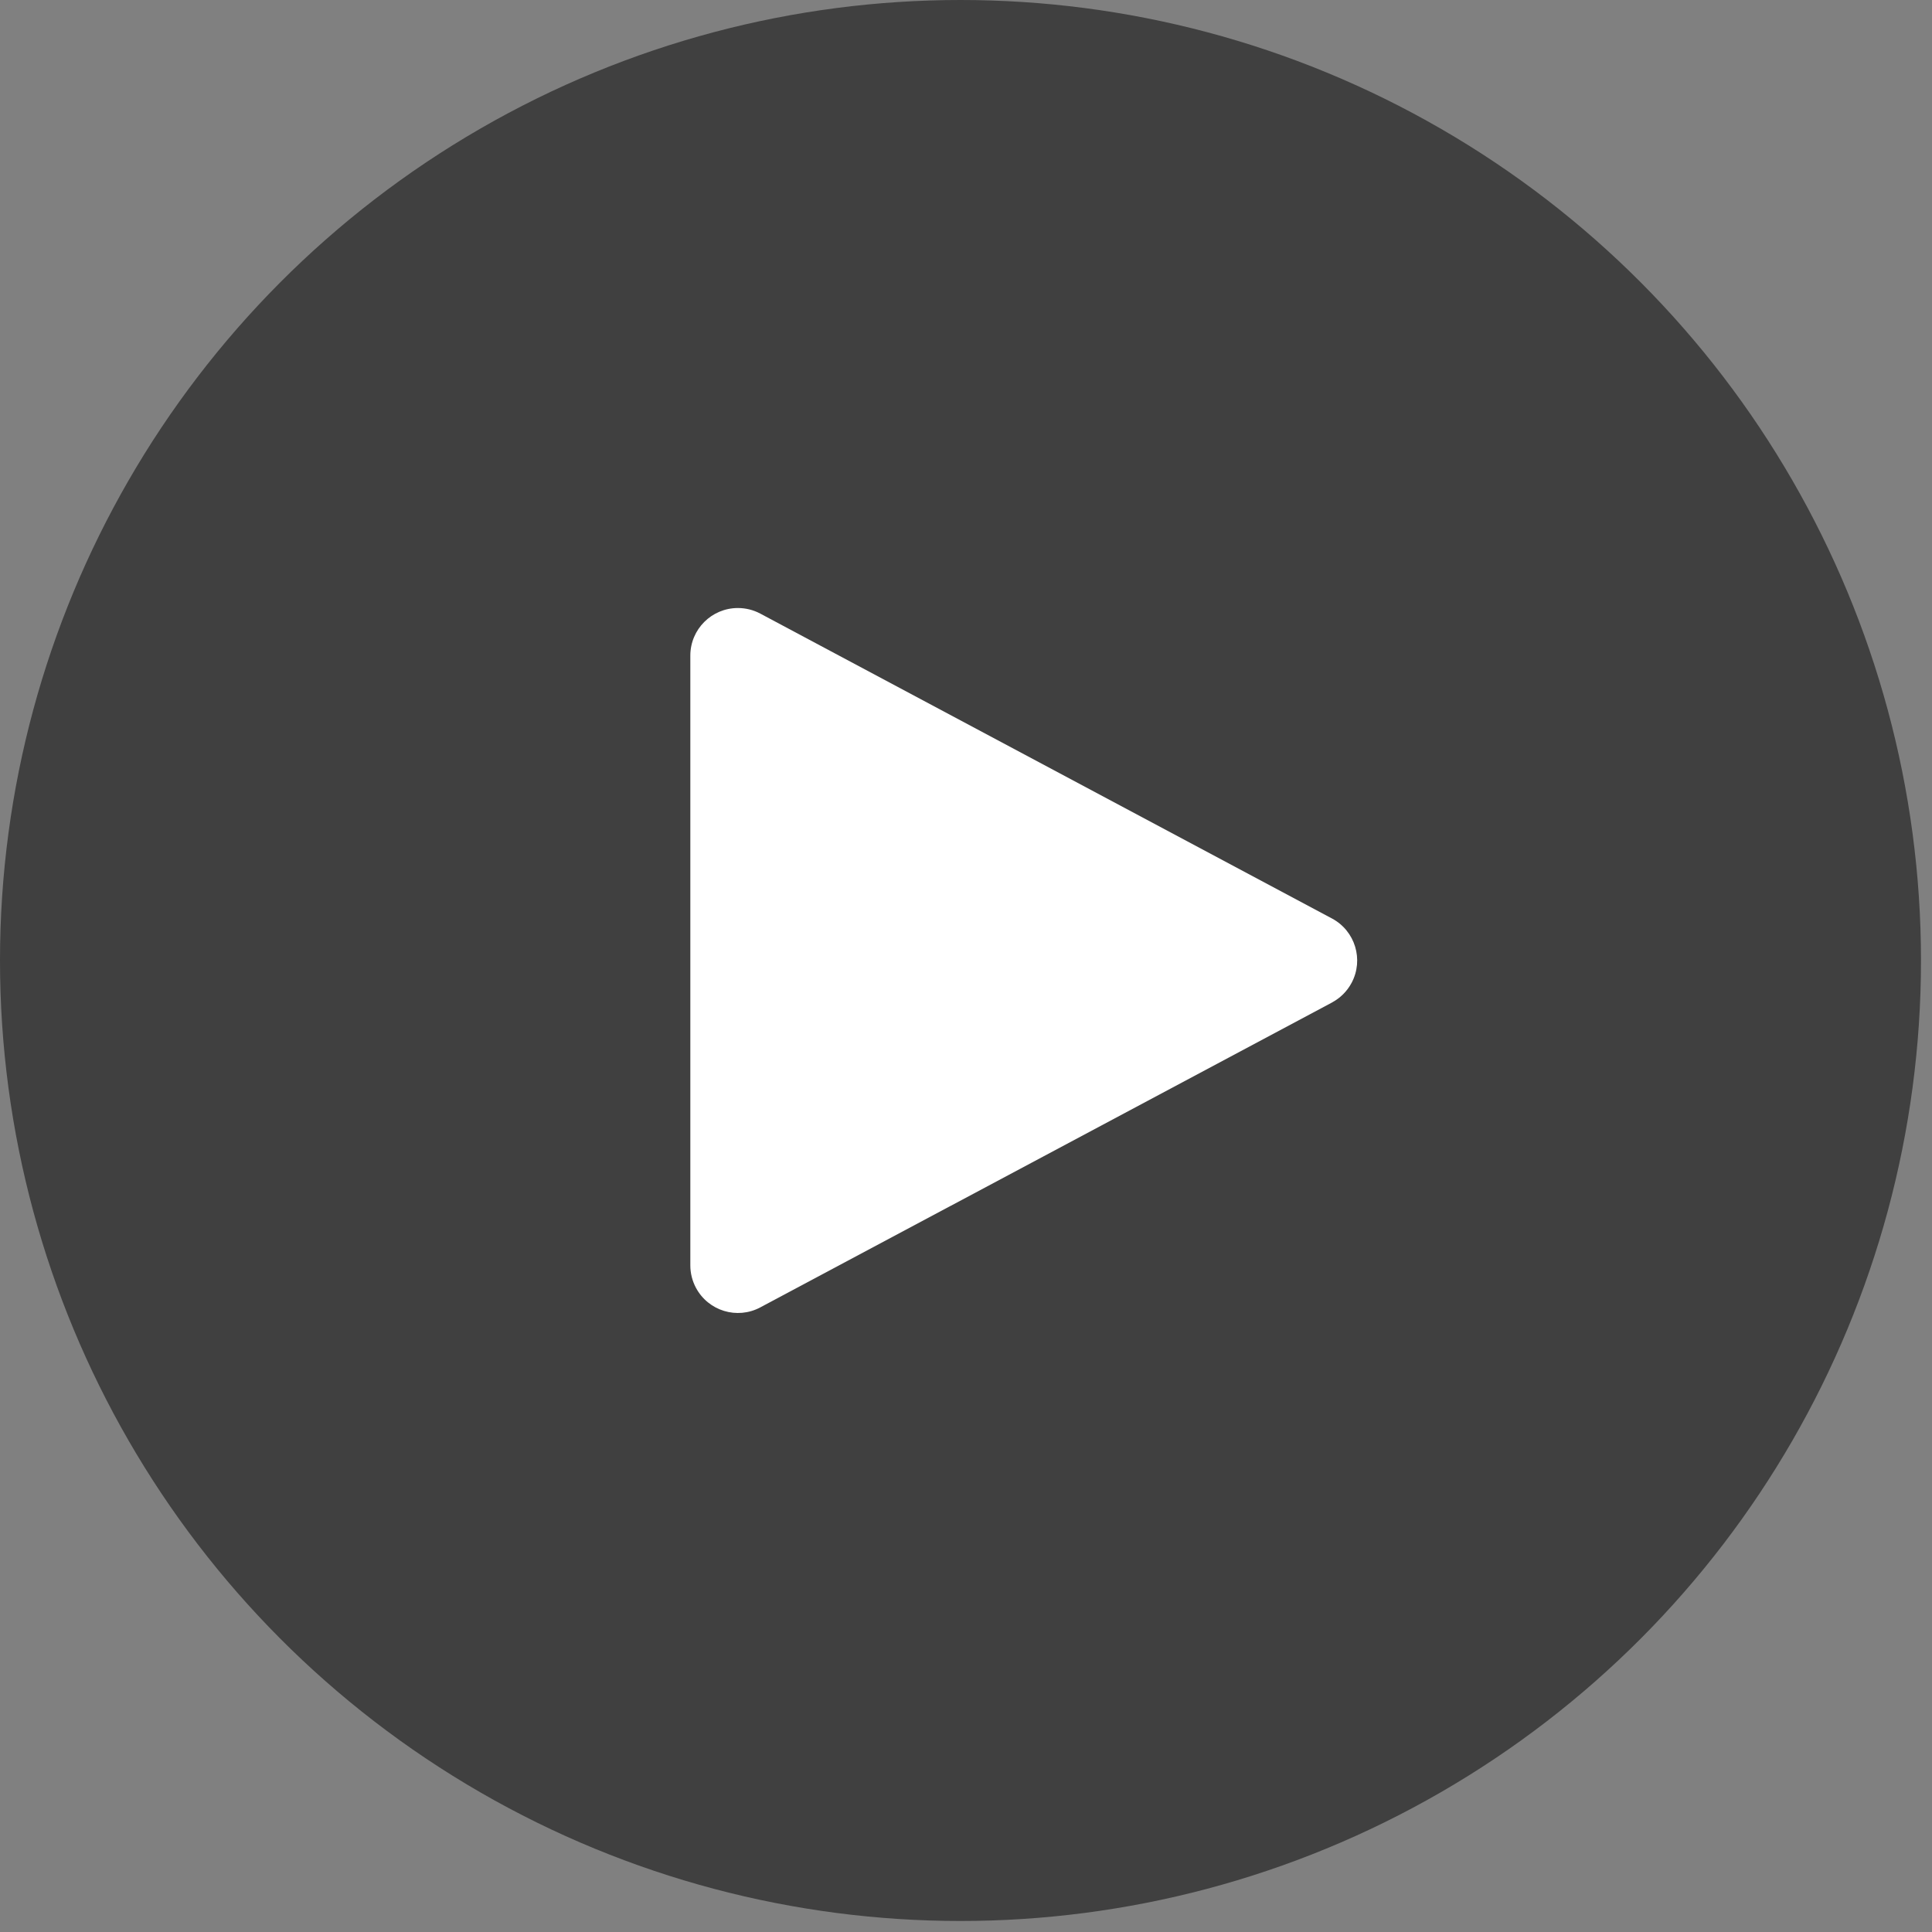 <svg xmlns="http://www.w3.org/2000/svg" width="80" height="80" viewBox="0 0 80 80">
    <rect x="0" y="0" width="80" height="80" fill="#808080" stroke="none"/>
    <g fill="none" fill-rule="evenodd">
        <g>
            <g>
                <g>
                    <g>
                        <g>
                            <g transform="translate(-686 -4997) translate(0 4477) translate(270 308) translate(405 152) translate(11 60)">
                                <circle cx="39.772" cy="39.772" r="39.772" fill="#000" opacity=".5"/>
                                <path fill="#FFF" d="M45.24 28.117L57.864 51.79c.512.96.148 2.153-.812 2.665-.285.152-.603.232-.927.232h-25.25c-1.089 0-1.97-.882-1.97-1.97 0-.324.079-.642.231-.927l12.625-23.673c.513-.96 1.706-1.323 2.666-.811.345.184.627.466.811.811z" transform="rotate(90 43.5 39.772)"/>
                            </g>
                        </g>
                    </g>
                </g>
            </g>
        </g>
    </g>
</svg>

